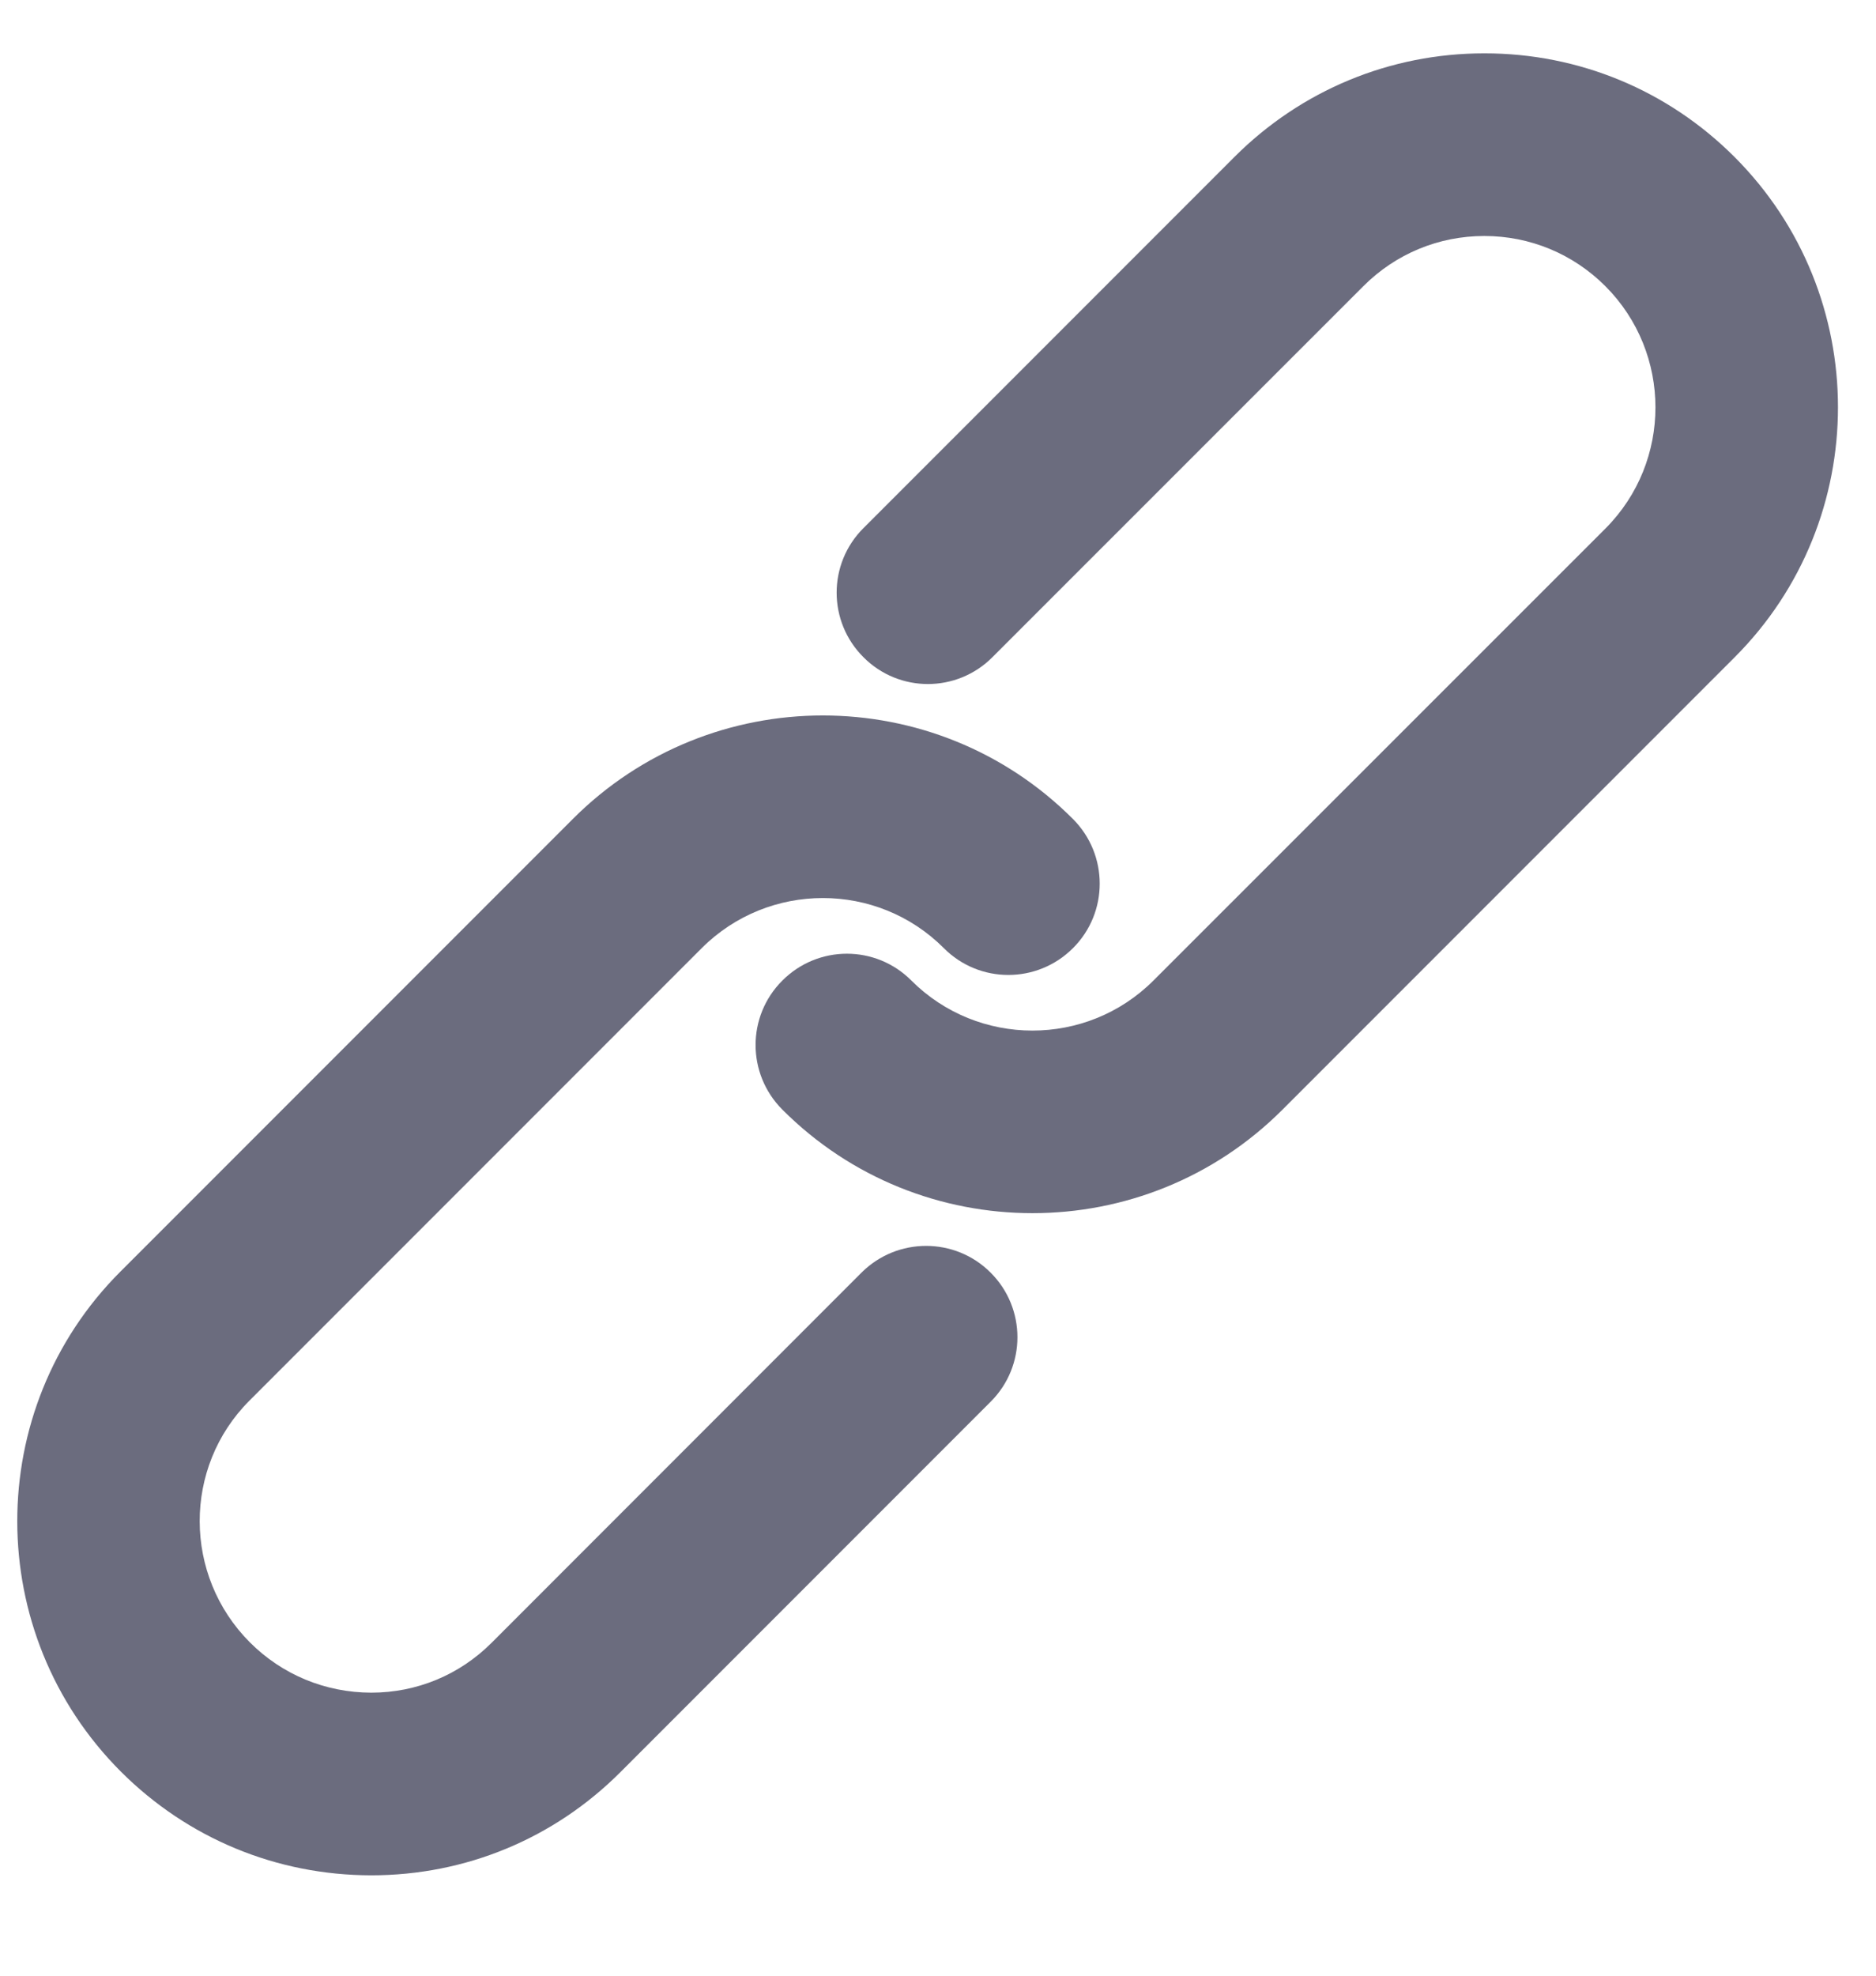 <svg width="19" height="20" viewBox="0 0 19 20" fill="none" xmlns="http://www.w3.org/2000/svg">
<path d="M7.924 11.233C8.622 11.932 9.539 12.281 10.457 12.281C11.375 12.281 12.292 11.931 12.99 11.232L17.568 6.654C18.964 5.259 18.964 2.986 17.567 1.589C16.891 0.913 15.991 0.54 15.034 0.54C14.078 0.54 13.179 0.913 12.502 1.589L8.745 5.346C8.383 5.707 8.383 6.292 8.745 6.653C9.105 7.015 9.69 7.015 10.051 6.653L13.809 2.896C14.136 2.569 14.571 2.389 15.033 2.389C15.496 2.389 15.932 2.57 16.259 2.897C16.935 3.574 16.935 4.673 16.261 5.349L11.682 9.926C11.006 10.602 9.906 10.601 9.23 9.926C8.87 9.564 8.285 9.564 7.924 9.926C7.562 10.286 7.562 10.871 7.924 11.233Z" fill="#6B6C7E"/>
<path d="M1.224 17.934C1.901 18.61 2.8 18.983 3.76 18.984C4.715 18.984 5.611 18.613 6.285 17.938L10.033 14.19C10.395 13.83 10.395 13.244 10.033 12.883C9.673 12.522 9.087 12.522 8.725 12.883L4.978 16.631C4.653 16.956 4.22 17.135 3.76 17.135C3.294 17.134 2.858 16.953 2.531 16.626C1.855 15.949 1.853 14.853 2.525 14.18L7.108 9.597C7.785 8.922 8.884 8.922 9.559 9.598C9.919 9.96 10.505 9.96 10.867 9.598C11.228 9.238 11.228 8.653 10.867 8.291C9.471 6.894 7.199 6.893 5.802 8.29L1.219 12.873C-0.175 14.266 -0.173 16.537 1.224 17.934Z" fill="#6B6C7E"/>
</svg>
